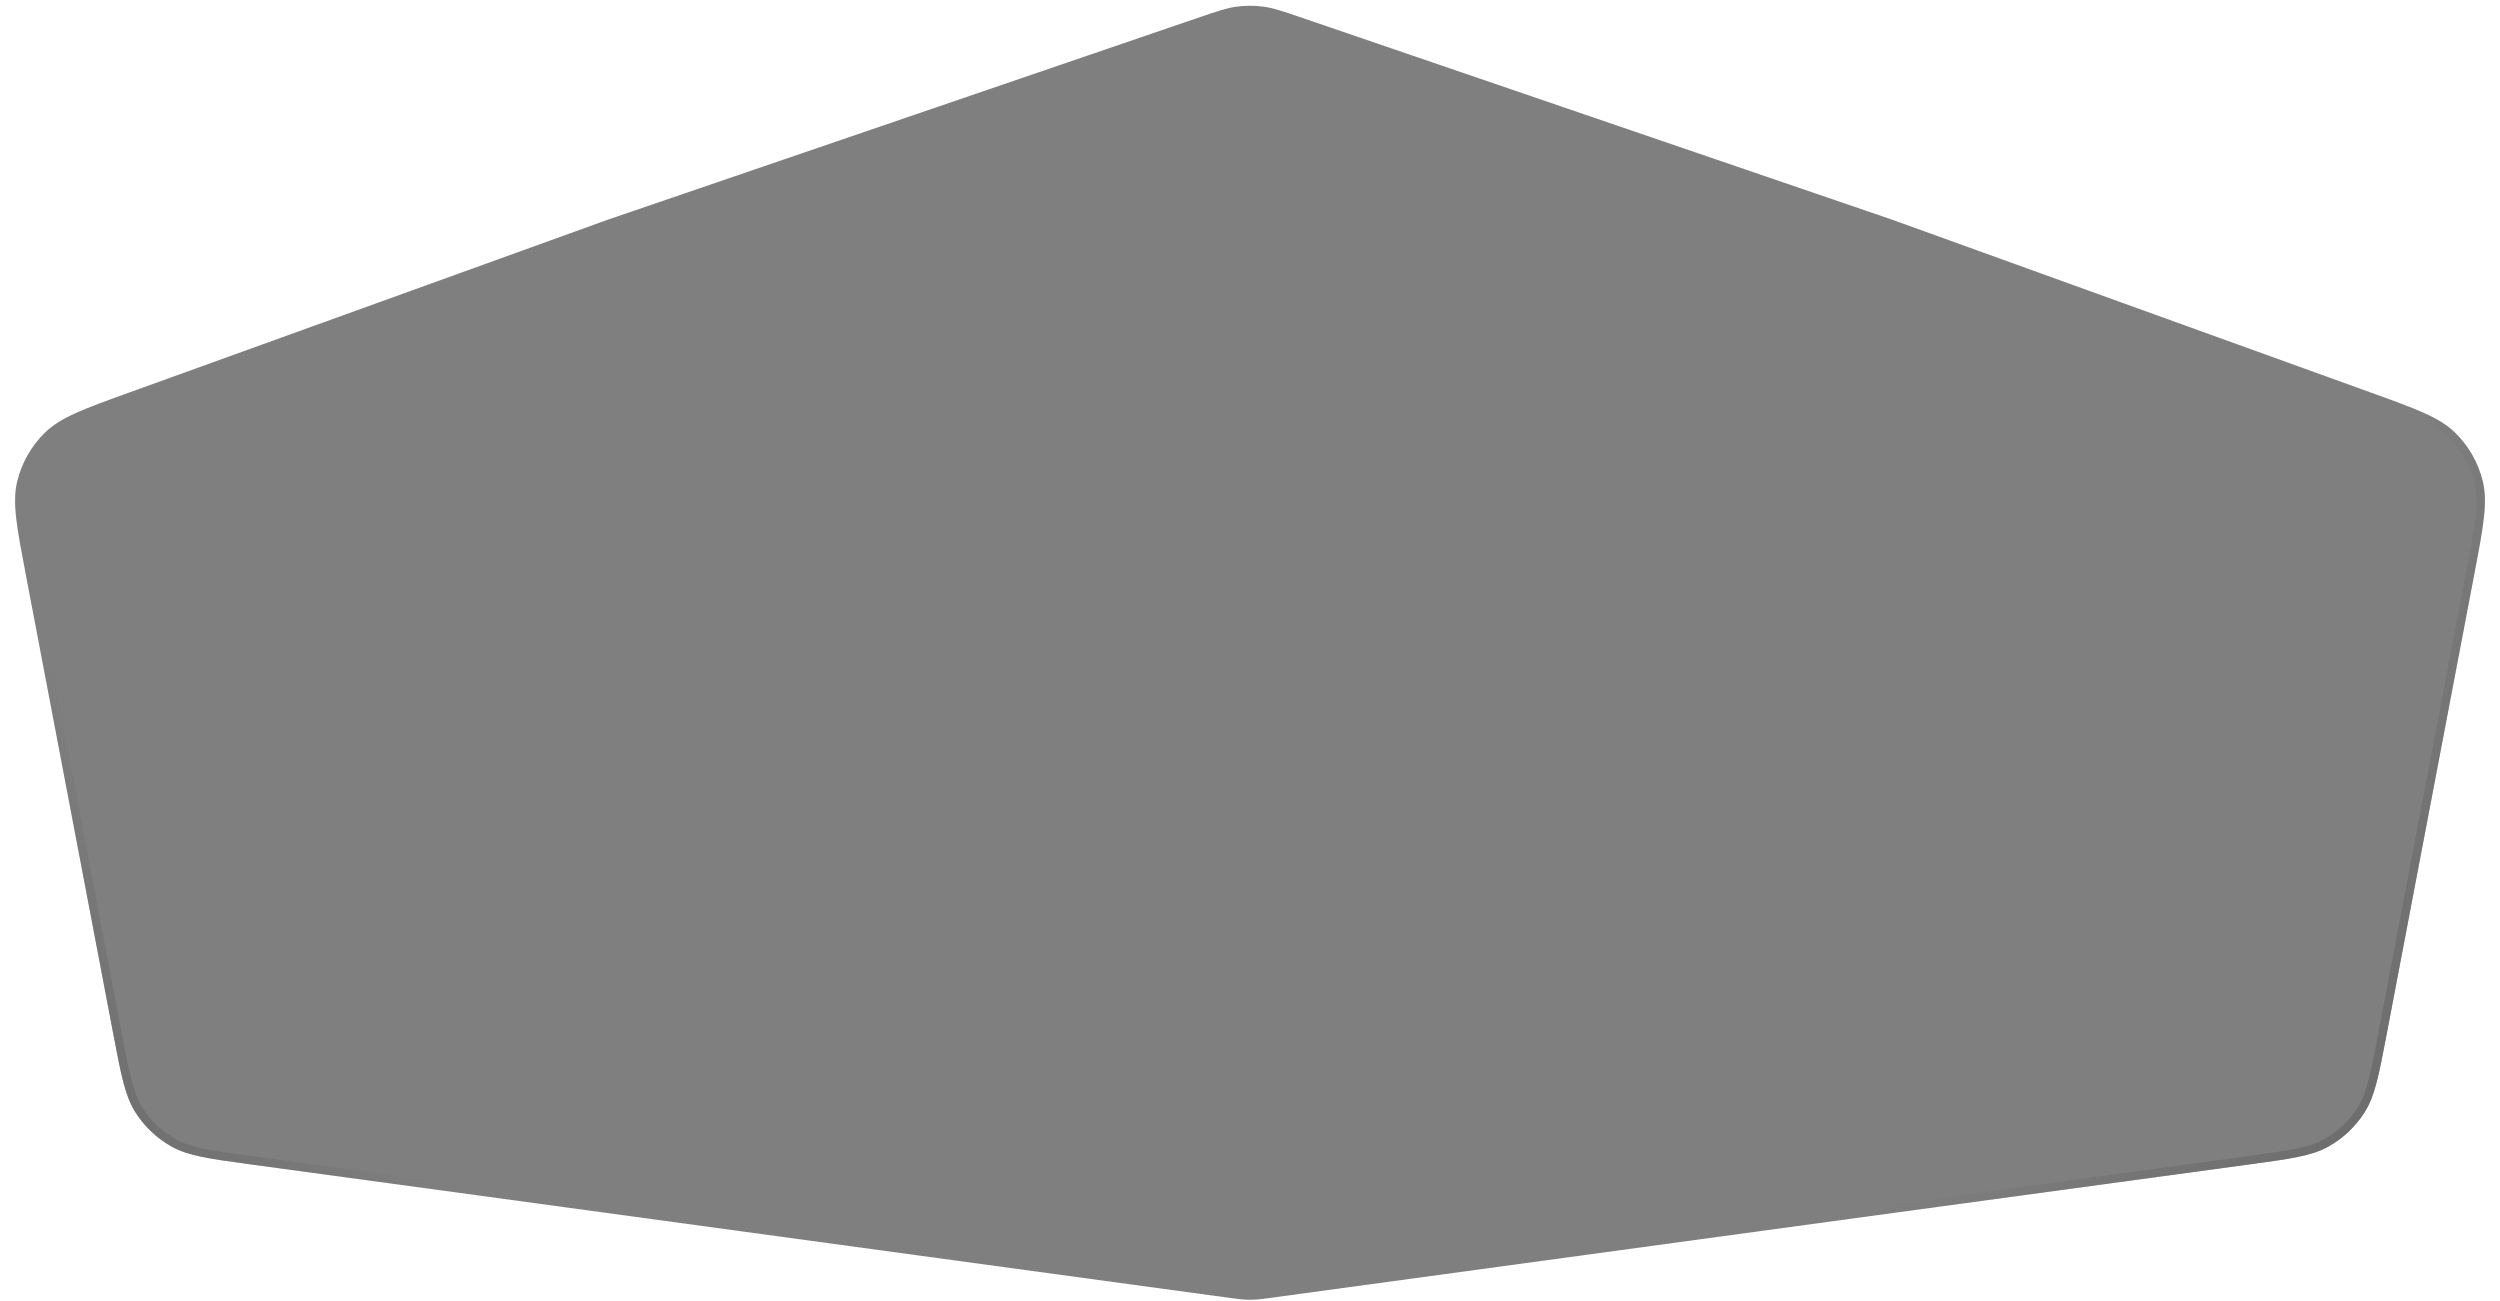 <svg width="148" height="77" viewBox="0 0 148 77" fill="none" xmlns="http://www.w3.org/2000/svg">
<g filter="url(#filter0_b_1_563)">
<path d="M1.532 34.044C0.988 31.188 0.716 29.76 1.017 28.505C1.283 27.399 1.857 26.391 2.674 25.599C3.6 24.7 4.967 24.206 7.702 23.219L36 13L70.893 1.063C72.045 0.669 72.621 0.472 73.211 0.393C73.735 0.324 74.265 0.324 74.789 0.393C75.379 0.472 75.955 0.669 77.107 1.063L112 13L140.298 23.219C143.033 24.206 144.4 24.7 145.326 25.599C146.143 26.391 146.717 27.399 146.983 28.505C147.284 29.76 147.012 31.188 146.468 34.044L141.292 61.217C140.827 63.657 140.595 64.876 139.99 65.837C139.455 66.686 138.716 67.386 137.841 67.876C136.849 68.43 135.619 68.597 133.159 68.933L75.297 76.823C74.812 76.889 74.569 76.922 74.325 76.936C74.109 76.947 73.891 76.947 73.675 76.936C73.431 76.922 73.188 76.889 72.703 76.823L14.841 68.933C12.381 68.597 11.151 68.43 10.159 67.876C9.284 67.386 8.545 66.686 8.01 65.837C7.405 64.876 7.173 63.657 6.708 61.217L1.532 34.044Z" fill="black" fill-opacity="0.5"/>
<path d="M1.778 33.998C1.505 32.566 1.303 31.505 1.206 30.646C1.11 29.79 1.119 29.151 1.26 28.563C1.515 27.503 2.065 26.537 2.848 25.778C3.282 25.357 3.826 25.023 4.612 24.67C5.401 24.316 6.416 23.949 7.787 23.454L36.081 13.236L36.085 13.235L70.974 1.3C72.135 0.902 72.684 0.716 73.244 0.641C73.746 0.575 74.254 0.575 74.756 0.641C75.316 0.716 75.865 0.902 77.026 1.3L111.915 13.235L111.919 13.236L140.213 23.454C141.584 23.949 142.599 24.316 143.388 24.67C144.174 25.023 144.718 25.357 145.152 25.778C145.935 26.537 146.485 27.503 146.74 28.563C146.881 29.151 146.89 29.79 146.794 30.646C146.697 31.505 146.495 32.566 146.222 33.998L141.046 61.17C140.578 63.631 140.352 64.793 139.778 65.704C139.266 66.517 138.558 67.189 137.719 67.657C136.779 68.183 135.606 68.347 133.125 68.685L75.263 76.575C74.774 76.642 74.543 76.674 74.312 76.686C74.104 76.697 73.896 76.697 73.688 76.686C73.457 76.674 73.226 76.642 72.737 76.575L14.875 68.685C12.394 68.347 11.221 68.183 10.281 67.657C9.442 67.189 8.734 66.517 8.222 65.704C7.648 64.793 7.422 63.631 6.954 61.17L1.778 33.998Z" stroke="url(#paint0_linear_1_563)" stroke-width="0.5"/>
<path d="M1.778 33.998C1.505 32.566 1.303 31.505 1.206 30.646C1.11 29.79 1.119 29.151 1.26 28.563C1.515 27.503 2.065 26.537 2.848 25.778C3.282 25.357 3.826 25.023 4.612 24.67C5.401 24.316 6.416 23.949 7.787 23.454L36.081 13.236L36.085 13.235L70.974 1.3C72.135 0.902 72.684 0.716 73.244 0.641C73.746 0.575 74.254 0.575 74.756 0.641C75.316 0.716 75.865 0.902 77.026 1.3L111.915 13.235L111.919 13.236L140.213 23.454C141.584 23.949 142.599 24.316 143.388 24.67C144.174 25.023 144.718 25.357 145.152 25.778C145.935 26.537 146.485 27.503 146.74 28.563C146.881 29.151 146.89 29.79 146.794 30.646C146.697 31.505 146.495 32.566 146.222 33.998L141.046 61.17C140.578 63.631 140.352 64.793 139.778 65.704C139.266 66.517 138.558 67.189 137.719 67.657C136.779 68.183 135.606 68.347 133.125 68.685L75.263 76.575C74.774 76.642 74.543 76.674 74.312 76.686C74.104 76.697 73.896 76.697 73.688 76.686C73.457 76.674 73.226 76.642 72.737 76.575L14.875 68.685C12.394 68.347 11.221 68.183 10.281 67.657C9.442 67.189 8.734 66.517 8.222 65.704C7.648 64.793 7.422 63.631 6.954 61.17L1.778 33.998Z" stroke="url(#paint1_linear_1_563)" stroke-width="0.5"/>
</g>
<defs>
<filter id="filter0_b_1_563" x="-53.108" y="-53.659" width="254.215" height="184.603" filterUnits="userSpaceOnUse" color-interpolation-filters="sRGB">
<feFlood flood-opacity="0" result="BackgroundImageFix"/>
<feGaussianBlur in="BackgroundImageFix" stdDeviation="27"/>
<feComposite in2="SourceAlpha" operator="in" result="effect1_backgroundBlur_1_563"/>
<feBlend mode="normal" in="SourceGraphic" in2="effect1_backgroundBlur_1_563" result="shape"/>
</filter>
<linearGradient id="paint0_linear_1_563" x1="25.087" y1="68.824" x2="10.206" y2="79.708" gradientUnits="userSpaceOnUse">
<stop stop-color="#696969" stop-opacity="0"/>
<stop offset="1" stop-color="#696969"/>
</linearGradient>
<linearGradient id="paint1_linear_1_563" x1="125.836" y1="96.919" x2="103.785" y2="82.193" gradientUnits="userSpaceOnUse">
<stop stop-color="#696969"/>
<stop offset="1" stop-color="#696969" stop-opacity="0"/>
</linearGradient>
</defs>
</svg>
